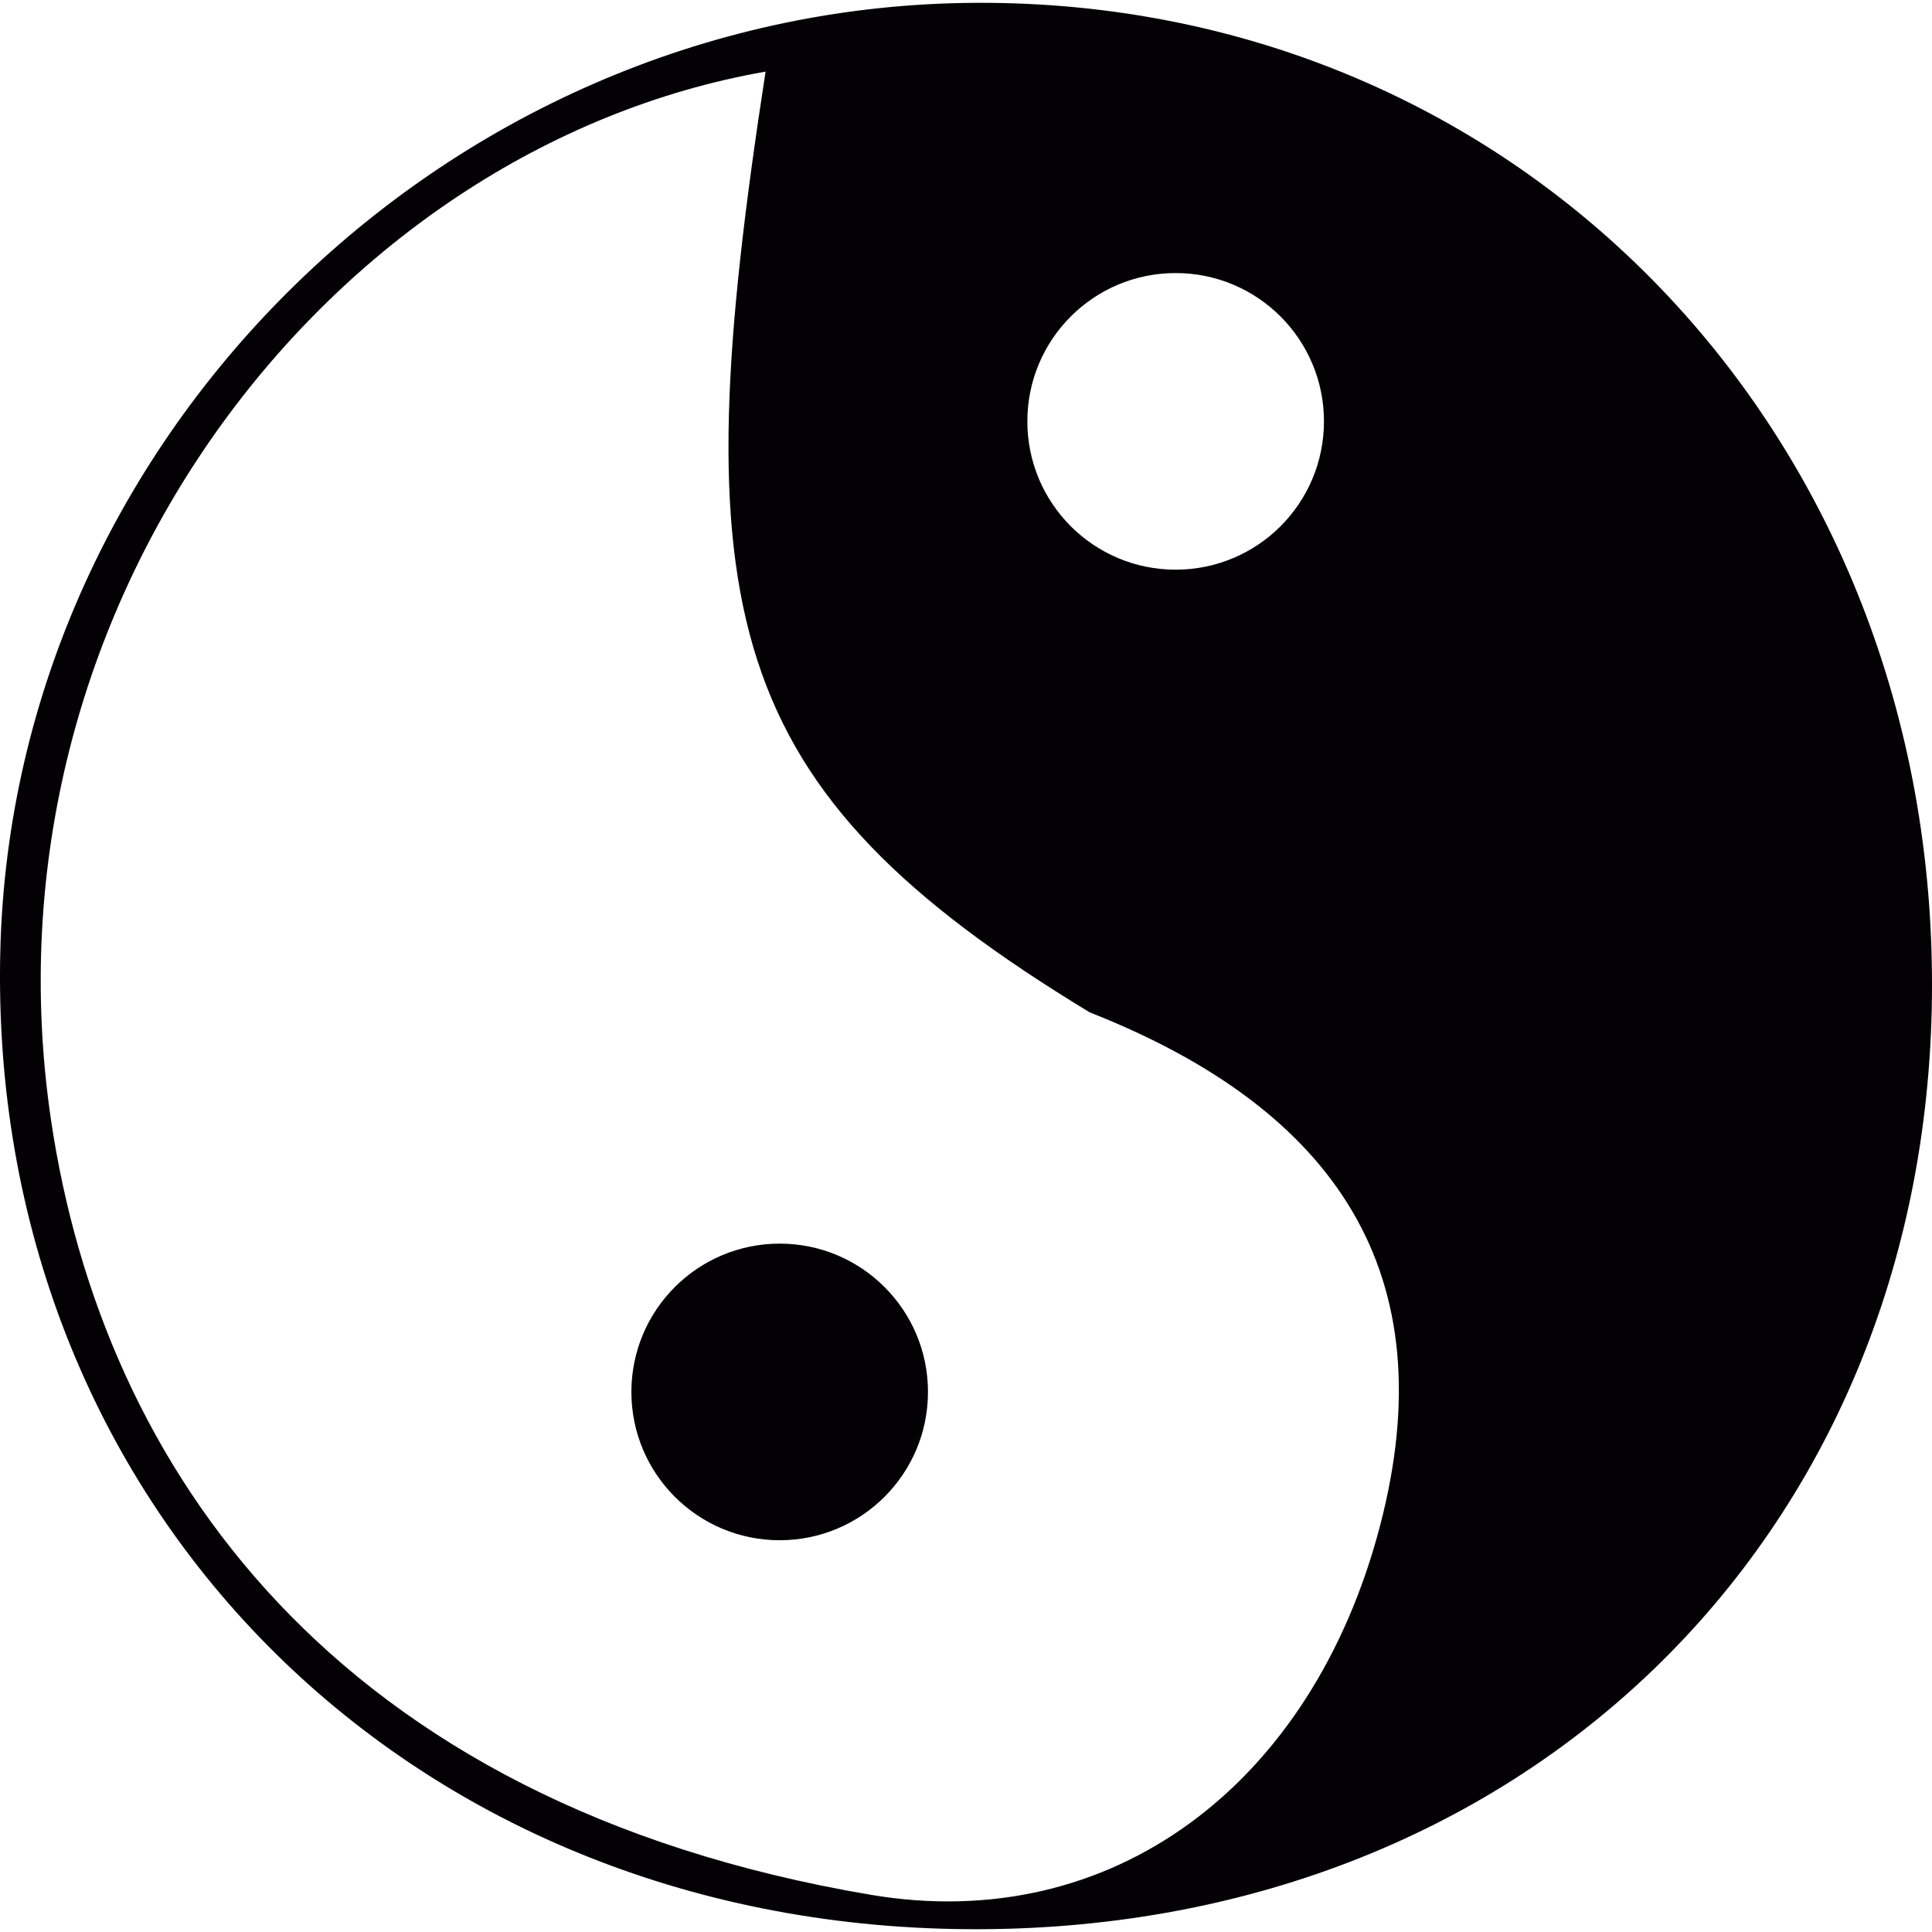 <?xml version="1.0" encoding="iso-8859-1"?>
<!-- Generator: Adobe Illustrator 18.1.1, SVG Export Plug-In . SVG Version: 6.00 Build 0)  -->
<svg version="1.1" id="Capa_1" xmlns="http://www.w3.org/2000/svg" xmlns:xlink="http://www.w3.org/1999/xlink" x="0px" y="0px"
	 viewBox="0 0 37.662 37.662" style="enable-background:new 0 0 37.662 37.662;" xml:space="preserve">
<g>
	<g>
		<path style="fill:#030104;" d="M19.037,0.055C8.83,0.096,0.252,8.428,0.006,18.536C-0.255,29.291,7.87,37.519,18.838,37.607
			c10.78,0.09,18.71-7.572,18.823-18.186C37.777,8.474,29.641,0.01,19.037,0.055z M22.918,5.323c1.598,0,2.891,1.294,2.891,2.891
			s-1.293,2.891-2.891,2.891s-2.891-1.294-2.891-2.891C20.027,6.617,21.32,5.323,22.918,5.323z M26.902,29.744
			c-1.323,5.061-5.236,7.986-9.926,7.193c-10.504-1.776-14.985-8.375-15.981-15.1C-0.485,11.845,6.398,2.89,14.924,1.396
			c-1.628,10.544-0.903,13.954,6.317,18.338C26.062,21.632,28.185,24.839,26.902,29.744z"/>
		<circle style="fill:#030104;" cx="15.199" cy="27.134" r="2.891"/>
	</g>
</g>
<g>
</g>
<g>
</g>
<g>
</g>
<g>
</g>
<g>
</g>
<g>
</g>
<g>
</g>
<g>
</g>
<g>
</g>
<g>
</g>
<g>
</g>
<g>
</g>
<g>
</g>
<g>
</g>
<g>
</g>
</svg>
